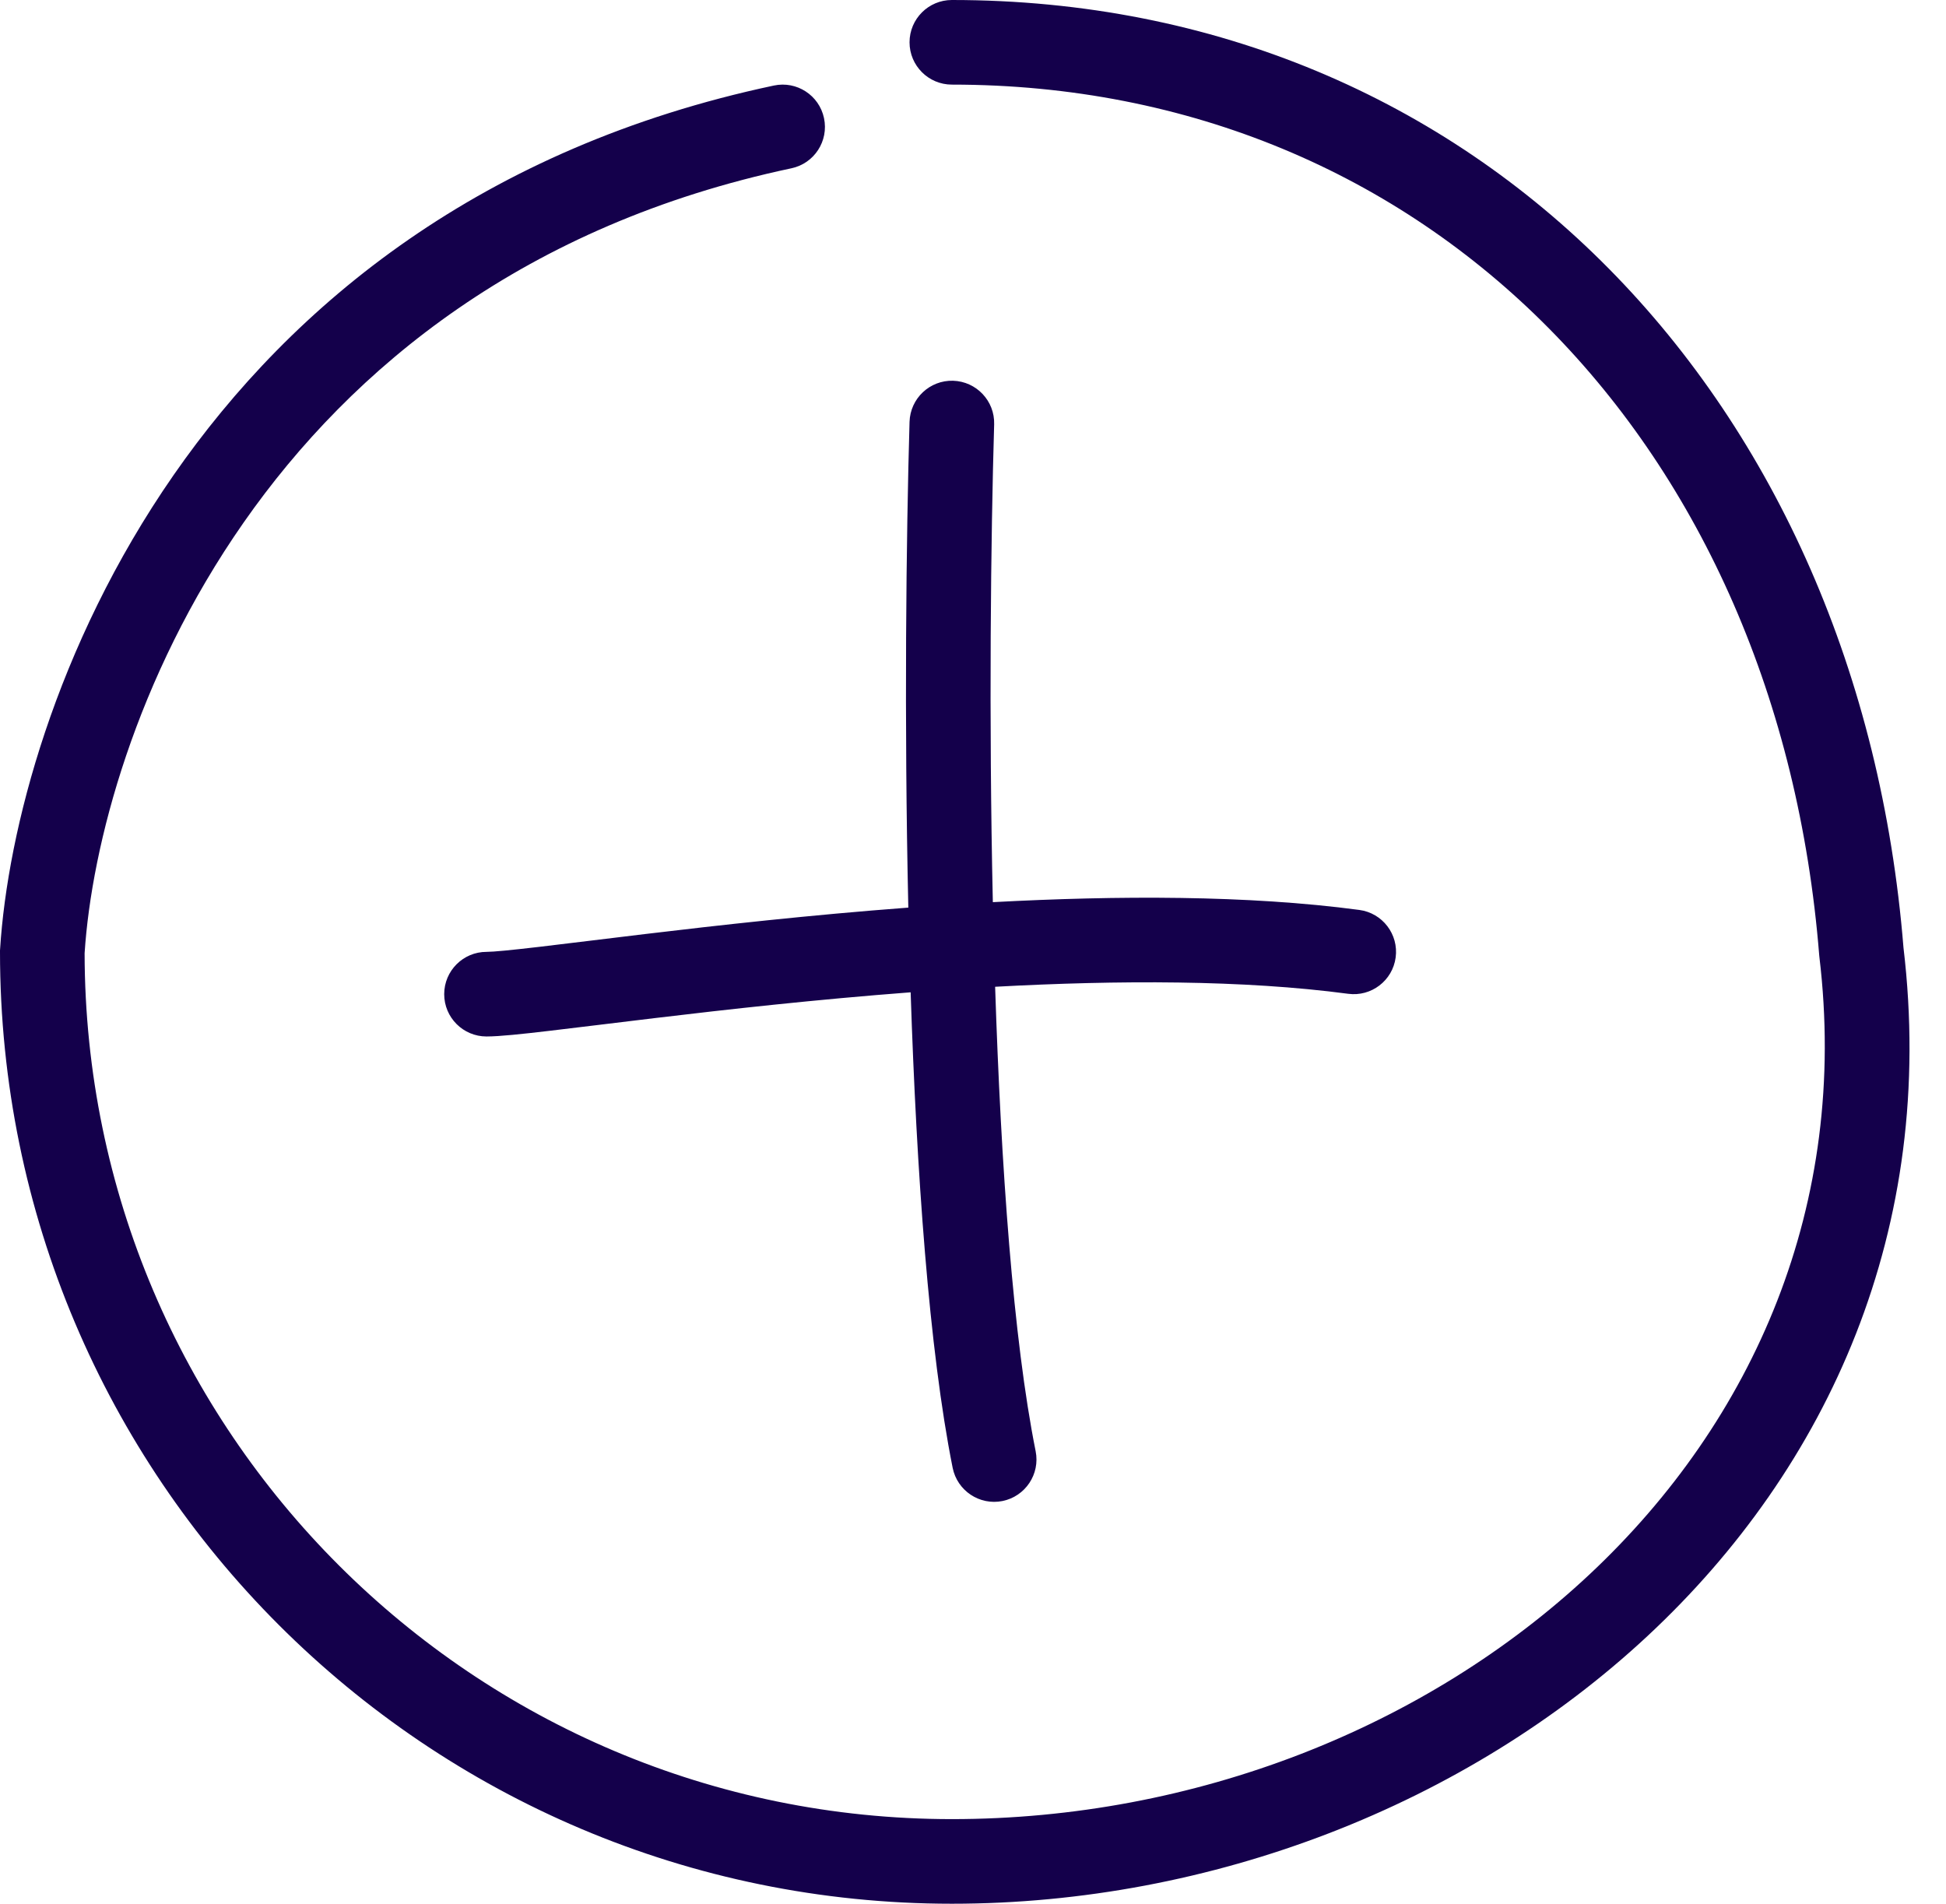 <svg width="46" height="45" viewBox="0 0 46 45" fill="none" xmlns="http://www.w3.org/2000/svg">
<path fill-rule="evenodd" clip-rule="evenodd" d="M21.5 1C21.5 0.448 21.948 0 22.5 0C34.971 0 43.953 9.476 44.995 22.401C46.574 35.664 34.773 45 22.5 45C10.074 45 0 34.926 0 22.5V22.469L0.002 22.438C0.352 16.842 4.494 4.949 18.293 2.022C18.833 1.907 19.364 2.252 19.478 2.792C19.593 3.333 19.248 3.864 18.707 3.978C6.131 6.646 2.33 17.447 2 22.532C2.017 33.839 11.189 43 22.5 43C33.97 43 44.414 34.346 43.007 22.619L43.005 22.599L43.003 22.58C42.038 10.514 33.771 2 22.5 2C21.948 2 21.5 1.552 21.5 1ZM22.529 9C23.081 9.017 23.516 9.477 23.5 10.029C23.421 12.691 23.372 16.947 23.469 21.325C26.419 21.167 29.498 21.157 32.132 21.509C32.68 21.582 33.064 22.085 32.991 22.632C32.918 23.18 32.415 23.564 31.868 23.491C29.392 23.161 26.433 23.167 23.523 23.325C23.661 27.566 23.95 31.653 24.481 34.304C24.589 34.845 24.238 35.372 23.696 35.481C23.155 35.589 22.628 35.238 22.519 34.696C21.958 31.89 21.666 27.692 21.526 23.456C19.291 23.626 17.188 23.861 15.483 24.065C15.021 24.12 14.582 24.174 14.179 24.223C13.733 24.278 13.329 24.327 12.984 24.367C12.346 24.442 11.805 24.5 11.5 24.5C10.948 24.5 10.5 24.052 10.5 23.5C10.5 22.948 10.948 22.5 11.5 22.5C11.661 22.5 12.066 22.461 12.751 22.381C13.098 22.34 13.49 22.293 13.928 22.239C14.329 22.19 14.768 22.136 15.246 22.079C16.985 21.871 19.157 21.628 21.471 21.454C21.372 17.007 21.421 12.678 21.5 9.971C21.517 9.419 21.977 8.984 22.529 9Z" fill="#14004B"/>
</svg>
